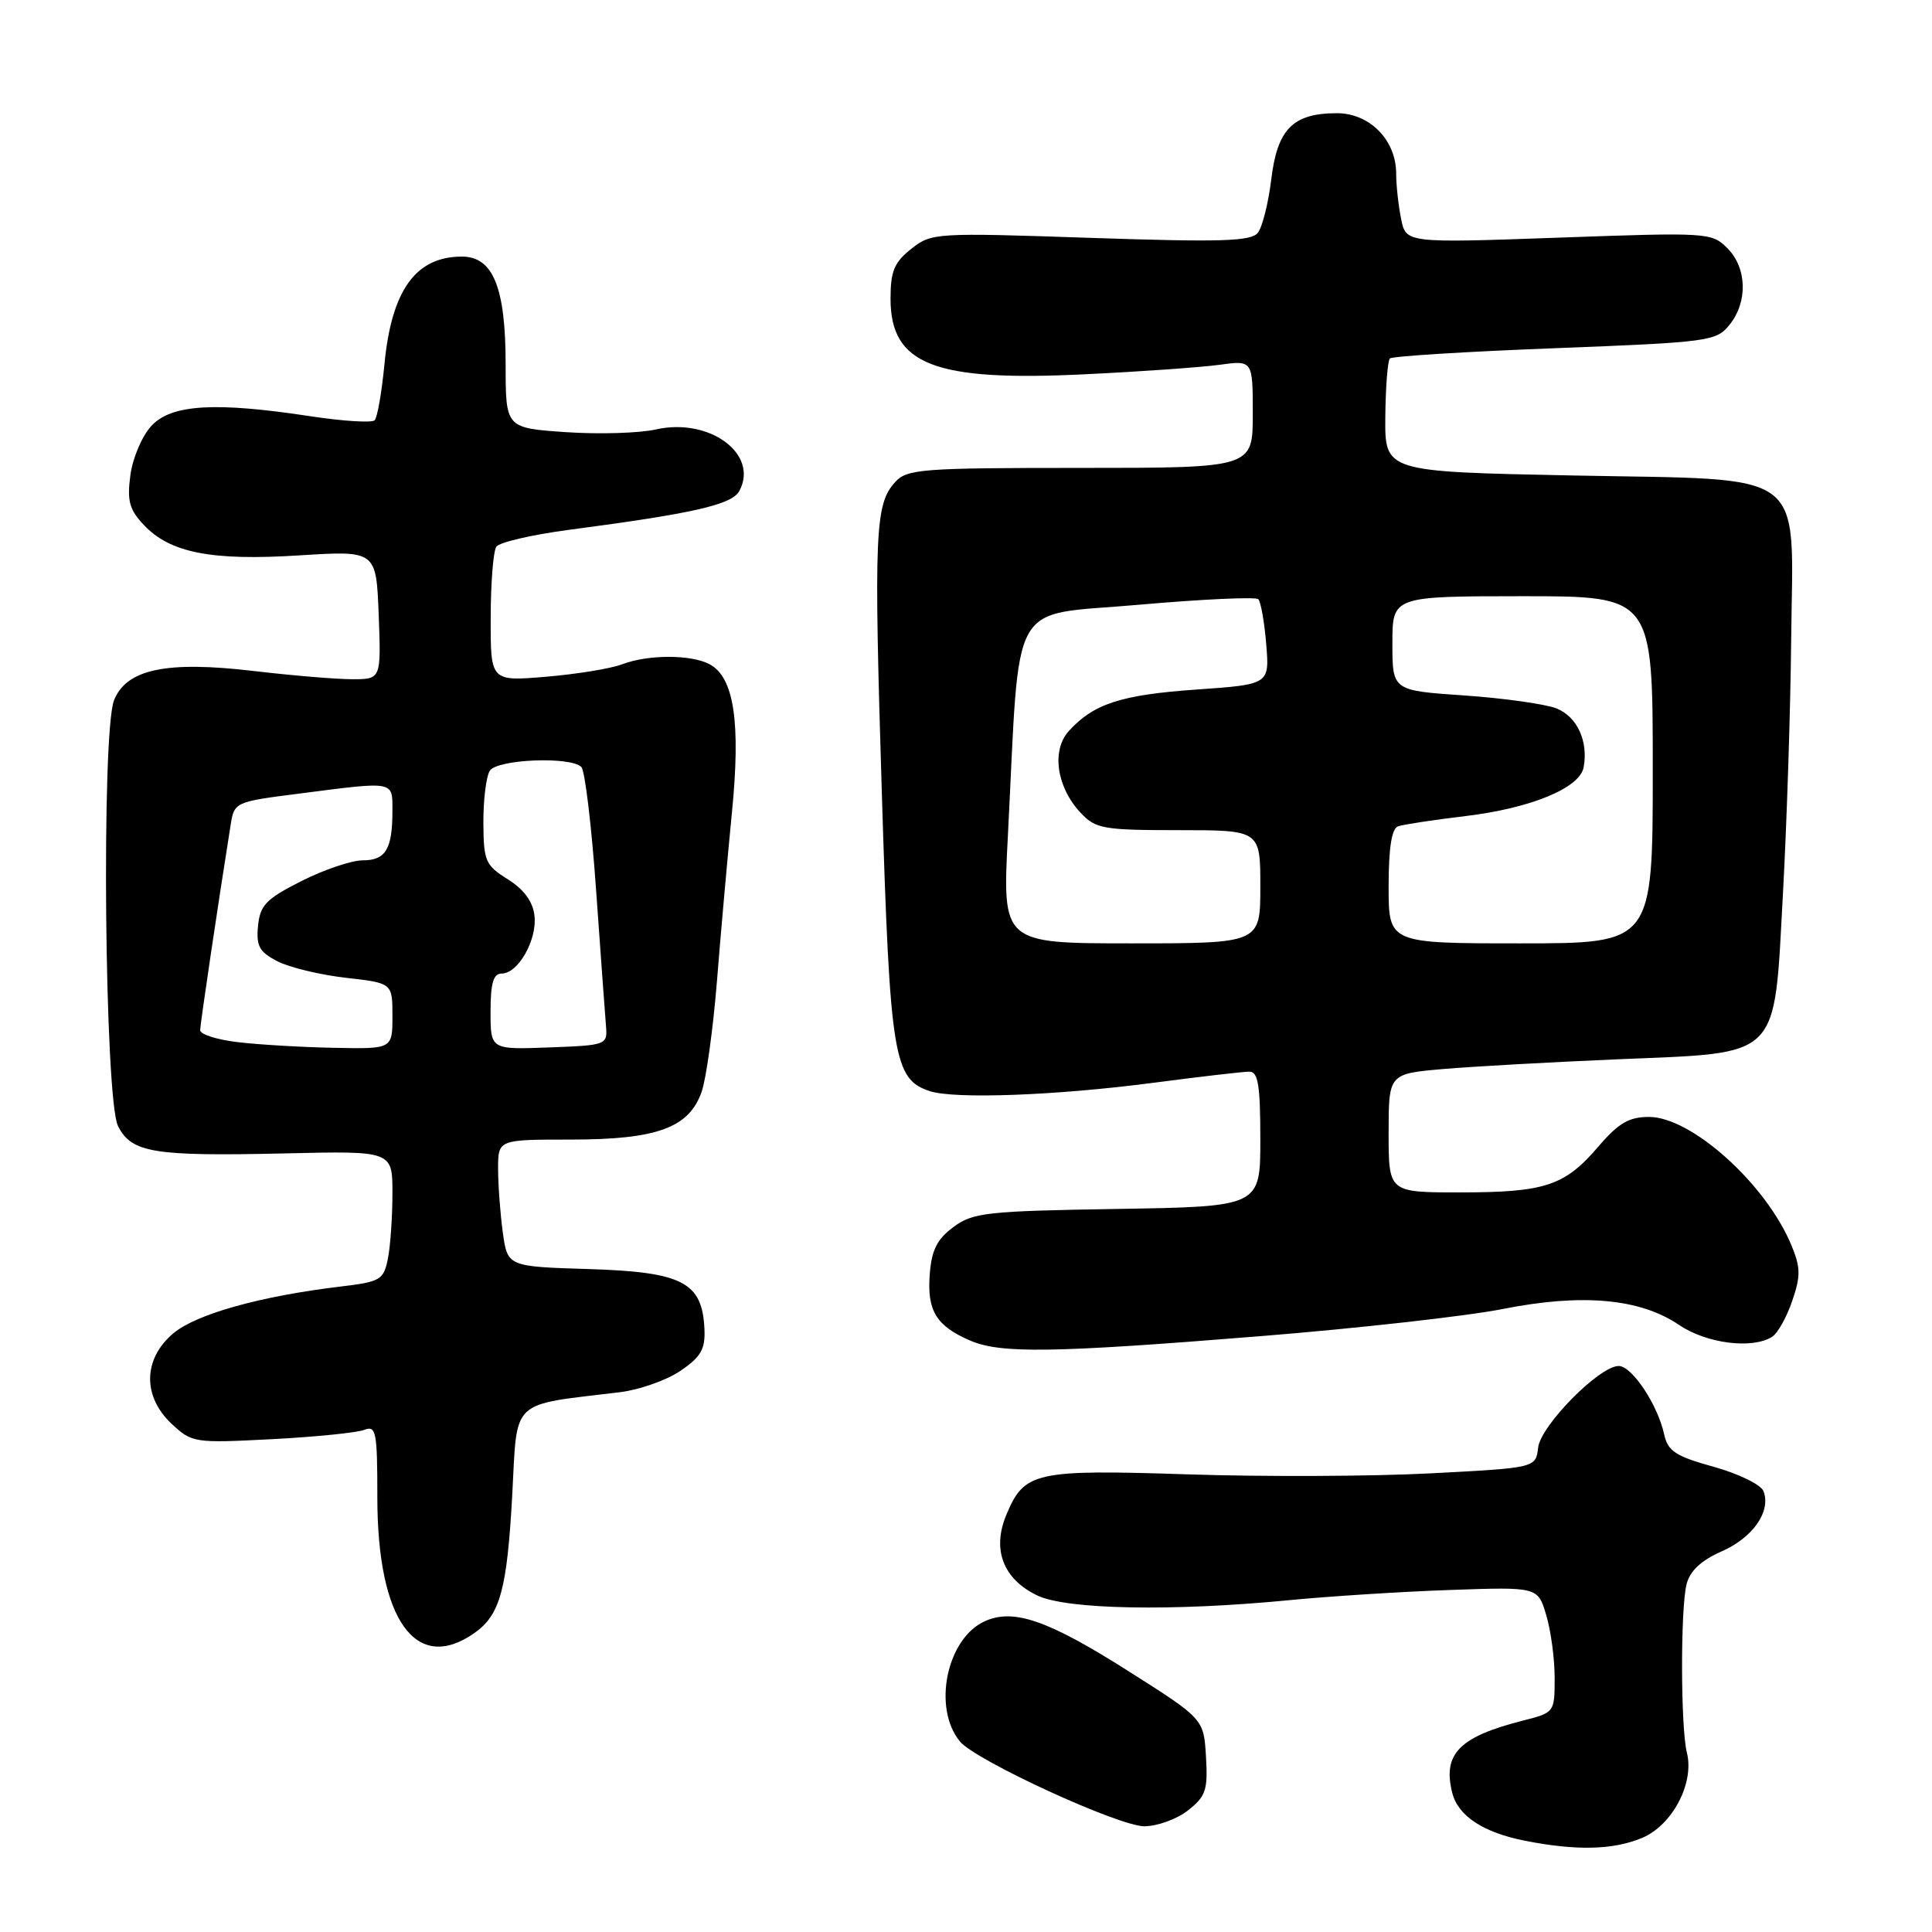 <?xml version="1.0" encoding="UTF-8" standalone="no"?>
<!DOCTYPE svg PUBLIC "-//W3C//DTD SVG 1.1//EN" "http://www.w3.org/Graphics/SVG/1.1/DTD/svg11.dtd" >
<svg xmlns="http://www.w3.org/2000/svg" xmlns:xlink="http://www.w3.org/1999/xlink" version="1.1" viewBox="0 0 256 256">
 <g >
 <path fill="currentColor"
d=" M 217.57 243.54 C 221.60 241.85 224.54 236.27 223.52 232.23 C 222.69 228.91 222.66 213.16 223.48 209.91 C 223.93 208.15 225.41 206.76 228.14 205.56 C 232.29 203.73 234.70 200.26 233.67 197.58 C 233.34 196.73 230.38 195.28 227.08 194.36 C 222.02 192.96 221.00 192.29 220.51 190.06 C 219.65 186.12 216.24 181.00 214.49 181.00 C 211.93 181.00 204.15 188.88 203.81 191.82 C 203.50 194.50 203.50 194.50 189.50 195.23 C 181.80 195.63 167.36 195.69 157.40 195.36 C 137.13 194.70 135.73 195.01 133.35 200.71 C 131.41 205.34 132.93 209.26 137.49 211.43 C 141.38 213.27 155.47 213.53 170.71 212.04 C 176.09 211.52 185.73 210.90 192.13 210.68 C 203.77 210.27 203.77 210.27 204.88 214.00 C 205.50 216.05 206.00 219.80 206.00 222.33 C 206.00 226.90 205.98 226.93 201.75 228.00 C 193.35 230.14 191.13 232.41 192.43 237.56 C 193.20 240.63 196.55 242.83 202.12 243.92 C 208.91 245.25 213.74 245.13 217.57 243.54 Z  M 157.41 239.89 C 159.78 238.03 160.06 237.19 159.80 232.77 C 159.50 227.76 159.50 227.76 149.50 221.42 C 138.86 214.67 134.30 213.09 130.47 214.83 C 125.43 217.13 123.54 226.31 127.20 230.76 C 129.27 233.27 148.18 241.97 151.62 241.99 C 153.33 241.99 155.94 241.05 157.41 239.89 Z  M 62.84 216.40 C 66.27 214.00 67.19 210.64 67.88 198.00 C 68.57 185.20 67.46 186.25 82.18 184.47 C 84.75 184.15 88.35 182.88 90.18 181.63 C 92.91 179.76 93.47 178.77 93.34 176.04 C 93.04 169.90 90.42 168.55 78.10 168.16 C 67.25 167.83 67.25 167.83 66.62 163.28 C 66.28 160.77 66.00 156.98 66.00 154.86 C 66.00 151.00 66.00 151.00 75.60 151.00 C 87.04 151.00 91.30 149.45 92.97 144.67 C 93.58 142.93 94.49 136.32 95.00 130.00 C 95.50 123.67 96.40 113.64 96.98 107.70 C 98.17 95.71 97.27 89.75 94.03 88.02 C 91.59 86.71 85.88 86.71 82.44 88.02 C 80.96 88.59 76.43 89.33 72.37 89.67 C 65.00 90.29 65.00 90.29 65.02 81.90 C 65.02 77.28 65.36 73.02 65.77 72.44 C 66.17 71.85 70.55 70.84 75.50 70.19 C 91.93 68.03 97.00 66.87 97.97 65.05 C 100.59 60.16 94.01 55.31 86.93 56.90 C 84.72 57.40 79.34 57.56 74.96 57.26 C 67.00 56.71 67.00 56.71 67.00 48.31 C 67.00 38.08 65.34 34.00 61.20 34.00 C 55.08 34.00 51.88 38.45 50.94 48.27 C 50.58 52.00 50.00 55.34 49.64 55.69 C 49.28 56.05 45.50 55.81 41.24 55.17 C 28.56 53.23 22.75 53.57 20.09 56.40 C 18.84 57.73 17.59 60.65 17.28 62.94 C 16.82 66.35 17.13 67.51 19.05 69.55 C 22.53 73.26 28.02 74.33 39.68 73.59 C 49.85 72.95 49.85 72.95 50.18 81.48 C 50.50 90.00 50.50 90.00 46.67 90.00 C 44.56 90.00 38.69 89.51 33.61 88.91 C 22.08 87.55 16.79 88.65 15.12 92.76 C 13.41 96.96 13.86 145.68 15.64 149.21 C 17.43 152.76 20.32 153.23 37.83 152.83 C 52.00 152.50 52.00 152.50 52.00 158.12 C 52.00 161.22 51.73 165.11 51.40 166.77 C 50.83 169.60 50.42 169.84 45.15 170.47 C 34.48 171.75 26.01 174.12 22.97 176.67 C 18.95 180.06 18.86 185.03 22.75 188.67 C 25.44 191.18 25.75 191.23 36.00 190.70 C 41.78 190.40 47.29 189.84 48.25 189.47 C 49.84 188.85 50.00 189.65 50.00 198.43 C 50.00 214.66 55.11 221.81 62.84 216.40 Z  M 167.00 177.05 C 179.93 176.01 194.38 174.39 199.12 173.45 C 209.66 171.36 217.33 172.05 222.50 175.57 C 226.13 178.03 232.19 178.80 234.82 177.13 C 235.54 176.68 236.74 174.55 237.47 172.40 C 238.61 169.09 238.60 167.97 237.37 165.00 C 234.01 156.89 224.14 148.00 218.50 148.00 C 215.84 148.00 214.46 148.81 211.77 151.95 C 207.33 157.14 204.72 158.00 193.43 158.00 C 184.00 158.00 184.00 158.00 184.00 150.14 C 184.00 142.28 184.00 142.28 191.25 141.65 C 195.24 141.31 205.64 140.73 214.38 140.36 C 236.17 139.44 235.03 140.58 236.25 118.41 C 236.76 109.11 237.25 93.98 237.34 84.79 C 237.56 61.78 240.05 63.64 208.22 63.00 C 183.50 62.50 183.50 62.50 183.56 55.27 C 183.60 51.29 183.87 47.80 184.17 47.50 C 184.46 47.20 194.29 46.59 206.02 46.14 C 226.47 45.35 227.40 45.22 229.16 43.05 C 231.62 40.02 231.49 35.49 228.88 32.88 C 226.81 30.81 226.29 30.78 206.53 31.49 C 186.29 32.21 186.29 32.21 185.65 28.98 C 185.29 27.20 185.00 24.52 185.00 23.01 C 185.00 18.57 181.50 15.00 177.15 15.00 C 171.33 15.00 169.25 17.09 168.45 23.76 C 168.07 26.92 167.26 30.11 166.66 30.86 C 165.76 31.98 161.74 32.10 144.53 31.52 C 123.92 30.82 123.44 30.85 120.75 32.97 C 118.49 34.76 118.00 35.94 118.00 39.57 C 118.00 48.33 123.78 50.58 143.82 49.59 C 151.15 49.24 159.14 48.67 161.57 48.34 C 166.00 47.73 166.00 47.73 166.00 54.86 C 166.00 62.00 166.00 62.00 143.15 62.00 C 122.08 62.00 120.18 62.15 118.61 63.88 C 115.94 66.83 115.78 70.45 116.85 105.17 C 117.93 140.14 118.40 143.03 123.24 144.59 C 126.57 145.66 139.93 145.16 152.80 143.48 C 159.02 142.66 164.75 142.00 165.55 142.00 C 166.71 142.00 167.00 143.80 167.00 150.94 C 167.00 159.88 167.00 159.88 148.07 160.19 C 130.67 160.47 128.91 160.67 126.32 162.60 C 124.14 164.22 123.43 165.66 123.19 168.92 C 122.84 173.68 124.06 175.68 128.50 177.61 C 132.55 179.38 139.37 179.28 167.00 177.05 Z  M 31.50 138.09 C 28.75 137.77 26.51 137.05 26.52 136.50 C 26.54 135.65 28.90 119.70 30.55 109.38 C 31.04 106.26 31.06 106.25 39.84 105.13 C 52.37 103.52 52.00 103.45 52.00 107.42 C 52.00 112.51 51.11 114.00 48.07 114.00 C 46.58 114.00 42.92 115.24 39.93 116.75 C 35.25 119.12 34.46 119.94 34.19 122.69 C 33.93 125.35 34.36 126.14 36.75 127.37 C 38.33 128.19 42.41 129.17 45.81 129.56 C 52.00 130.26 52.00 130.26 52.00 134.63 C 52.00 139.00 52.00 139.00 44.25 138.84 C 39.99 138.76 34.25 138.42 31.50 138.09 Z  M 65.00 134.04 C 65.00 130.26 65.37 129.00 66.48 129.00 C 68.66 129.00 71.19 124.54 70.82 121.33 C 70.61 119.46 69.43 117.86 67.29 116.51 C 64.31 114.65 64.08 114.10 64.05 109.00 C 64.04 105.97 64.42 102.89 64.90 102.13 C 65.87 100.60 75.60 100.20 77.03 101.63 C 77.51 102.11 78.39 109.47 78.99 118.00 C 79.60 126.53 80.18 134.62 80.30 136.00 C 80.50 138.45 80.34 138.51 72.75 138.79 C 65.00 139.08 65.00 139.08 65.00 134.04 Z  M 133.55 110.75 C 135.20 78.59 133.46 81.68 150.81 80.14 C 159.23 79.40 166.40 79.06 166.73 79.40 C 167.06 79.73 167.54 82.41 167.78 85.35 C 168.22 90.69 168.22 90.69 158.51 91.37 C 148.53 92.07 144.89 93.26 141.62 96.87 C 139.30 99.44 140.00 104.31 143.19 107.70 C 145.18 109.82 146.17 110.00 156.17 110.00 C 167.00 110.00 167.00 110.00 167.00 117.50 C 167.00 125.00 167.00 125.00 149.91 125.00 C 132.81 125.00 132.81 125.00 133.55 110.75 Z  M 184.00 117.47 C 184.00 112.35 184.40 109.80 185.25 109.49 C 185.94 109.25 189.97 108.64 194.21 108.13 C 202.85 107.09 209.33 104.42 209.84 101.67 C 210.48 98.20 208.97 94.94 206.22 93.86 C 204.72 93.28 199.22 92.51 194.00 92.15 C 184.50 91.50 184.50 91.50 184.50 85.25 C 184.50 79.01 184.50 79.01 201.75 79.00 C 219.00 79.00 219.00 79.00 219.00 102.00 C 219.00 125.00 219.00 125.00 201.50 125.00 C 184.00 125.00 184.00 125.00 184.00 117.47 Z "/>
</g>
</svg>